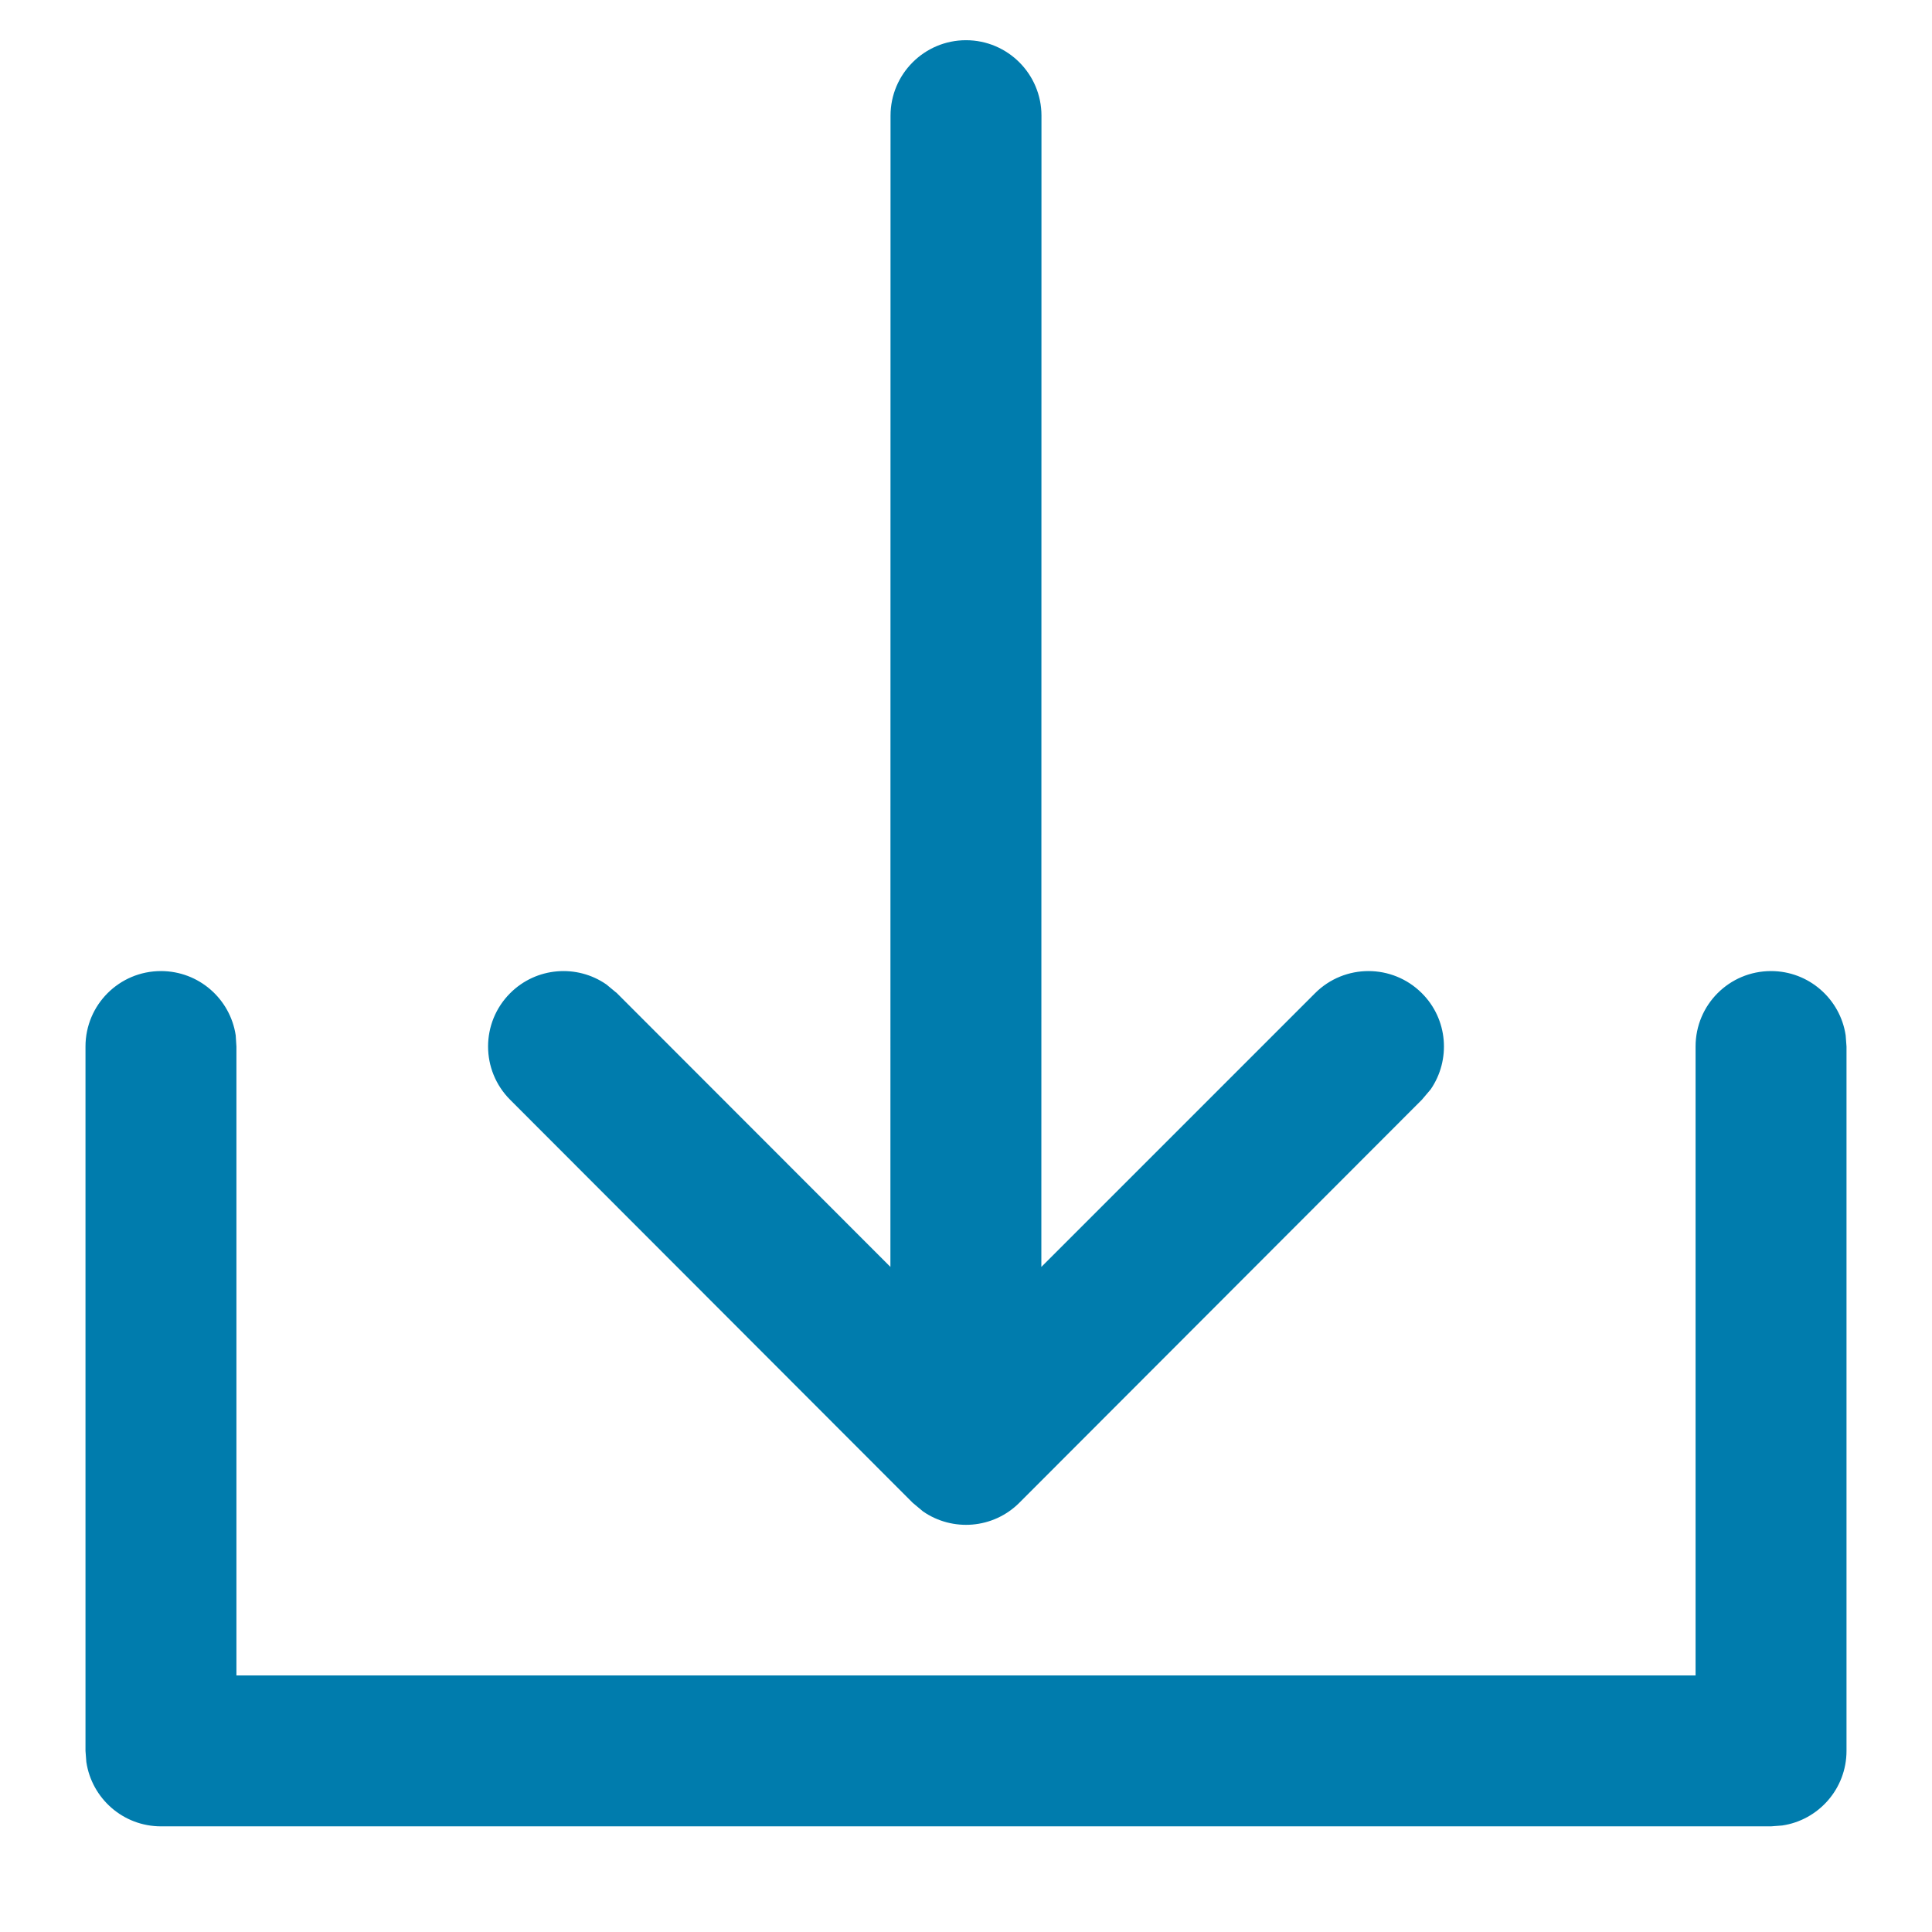 <?xml version="1.0" encoding="UTF-8"?>
<svg width="16px" height="16px" viewBox="0 0 16 16" version="1.1" xmlns="http://www.w3.org/2000/svg" xmlns:xlink="http://www.w3.org/1999/xlink">
    <!-- Generator: Sketch 59.1 (86144) - https://sketch.com -->
    <title>Element/TextLink-Text+Icon-M</title>
    <desc>Created with Sketch.</desc>
    <g id="Page-1" stroke="none" stroke-width="1" fill="none" fill-rule="evenodd">
        <g id="Research_Article" transform="translate(-794, -1169)" fill="#007CAD">
            <g id="Group" transform="translate(523, 1157)">
                <g id="Element/TextLink-Text+Icon-M" transform="translate(269, 9)">
                    <g id="Icon/Blank-2">
                        <g id="Icon/Download">
                            <path d="M16.667,11.042 C16.98,11.042 17.24,11.273 17.285,11.574 L17.292,11.667 L17.292,17.5 C17.292,17.814 17.06,18.074 16.759,18.118 L16.667,18.125 L3.333,18.125 C3.02,18.125 2.76,17.894 2.715,17.592 L2.708,17.5 L2.708,11.667 C2.708,11.321 2.988,11.042 3.333,11.042 C3.647,11.042 3.907,11.273 3.952,11.574 L3.958,11.667 L3.958,16.875 L16.042,16.875 L16.042,11.667 C16.042,11.321 16.321,11.042 16.667,11.042 Z M10,3.333 C10.345,3.333 10.625,3.613 10.625,3.958 L10.624,13.492 L12.891,11.225 C13.135,10.981 13.531,10.981 13.775,11.225 C13.992,11.441 14.016,11.778 13.848,12.022 L13.775,12.108 L10.442,15.445 C10.225,15.662 9.888,15.686 9.644,15.517 L9.558,15.445 L6.225,12.108 C5.981,11.864 5.981,11.469 6.225,11.225 C6.442,11.008 6.779,10.984 7.022,11.153 L7.109,11.225 L9.374,13.492 L9.375,3.958 C9.375,3.613 9.655,3.333 10,3.333 Z" id="Combined-Shape"></path>
                        </g>
                    </g>
                </g>
            </g>
        </g>
    </g>
</svg>